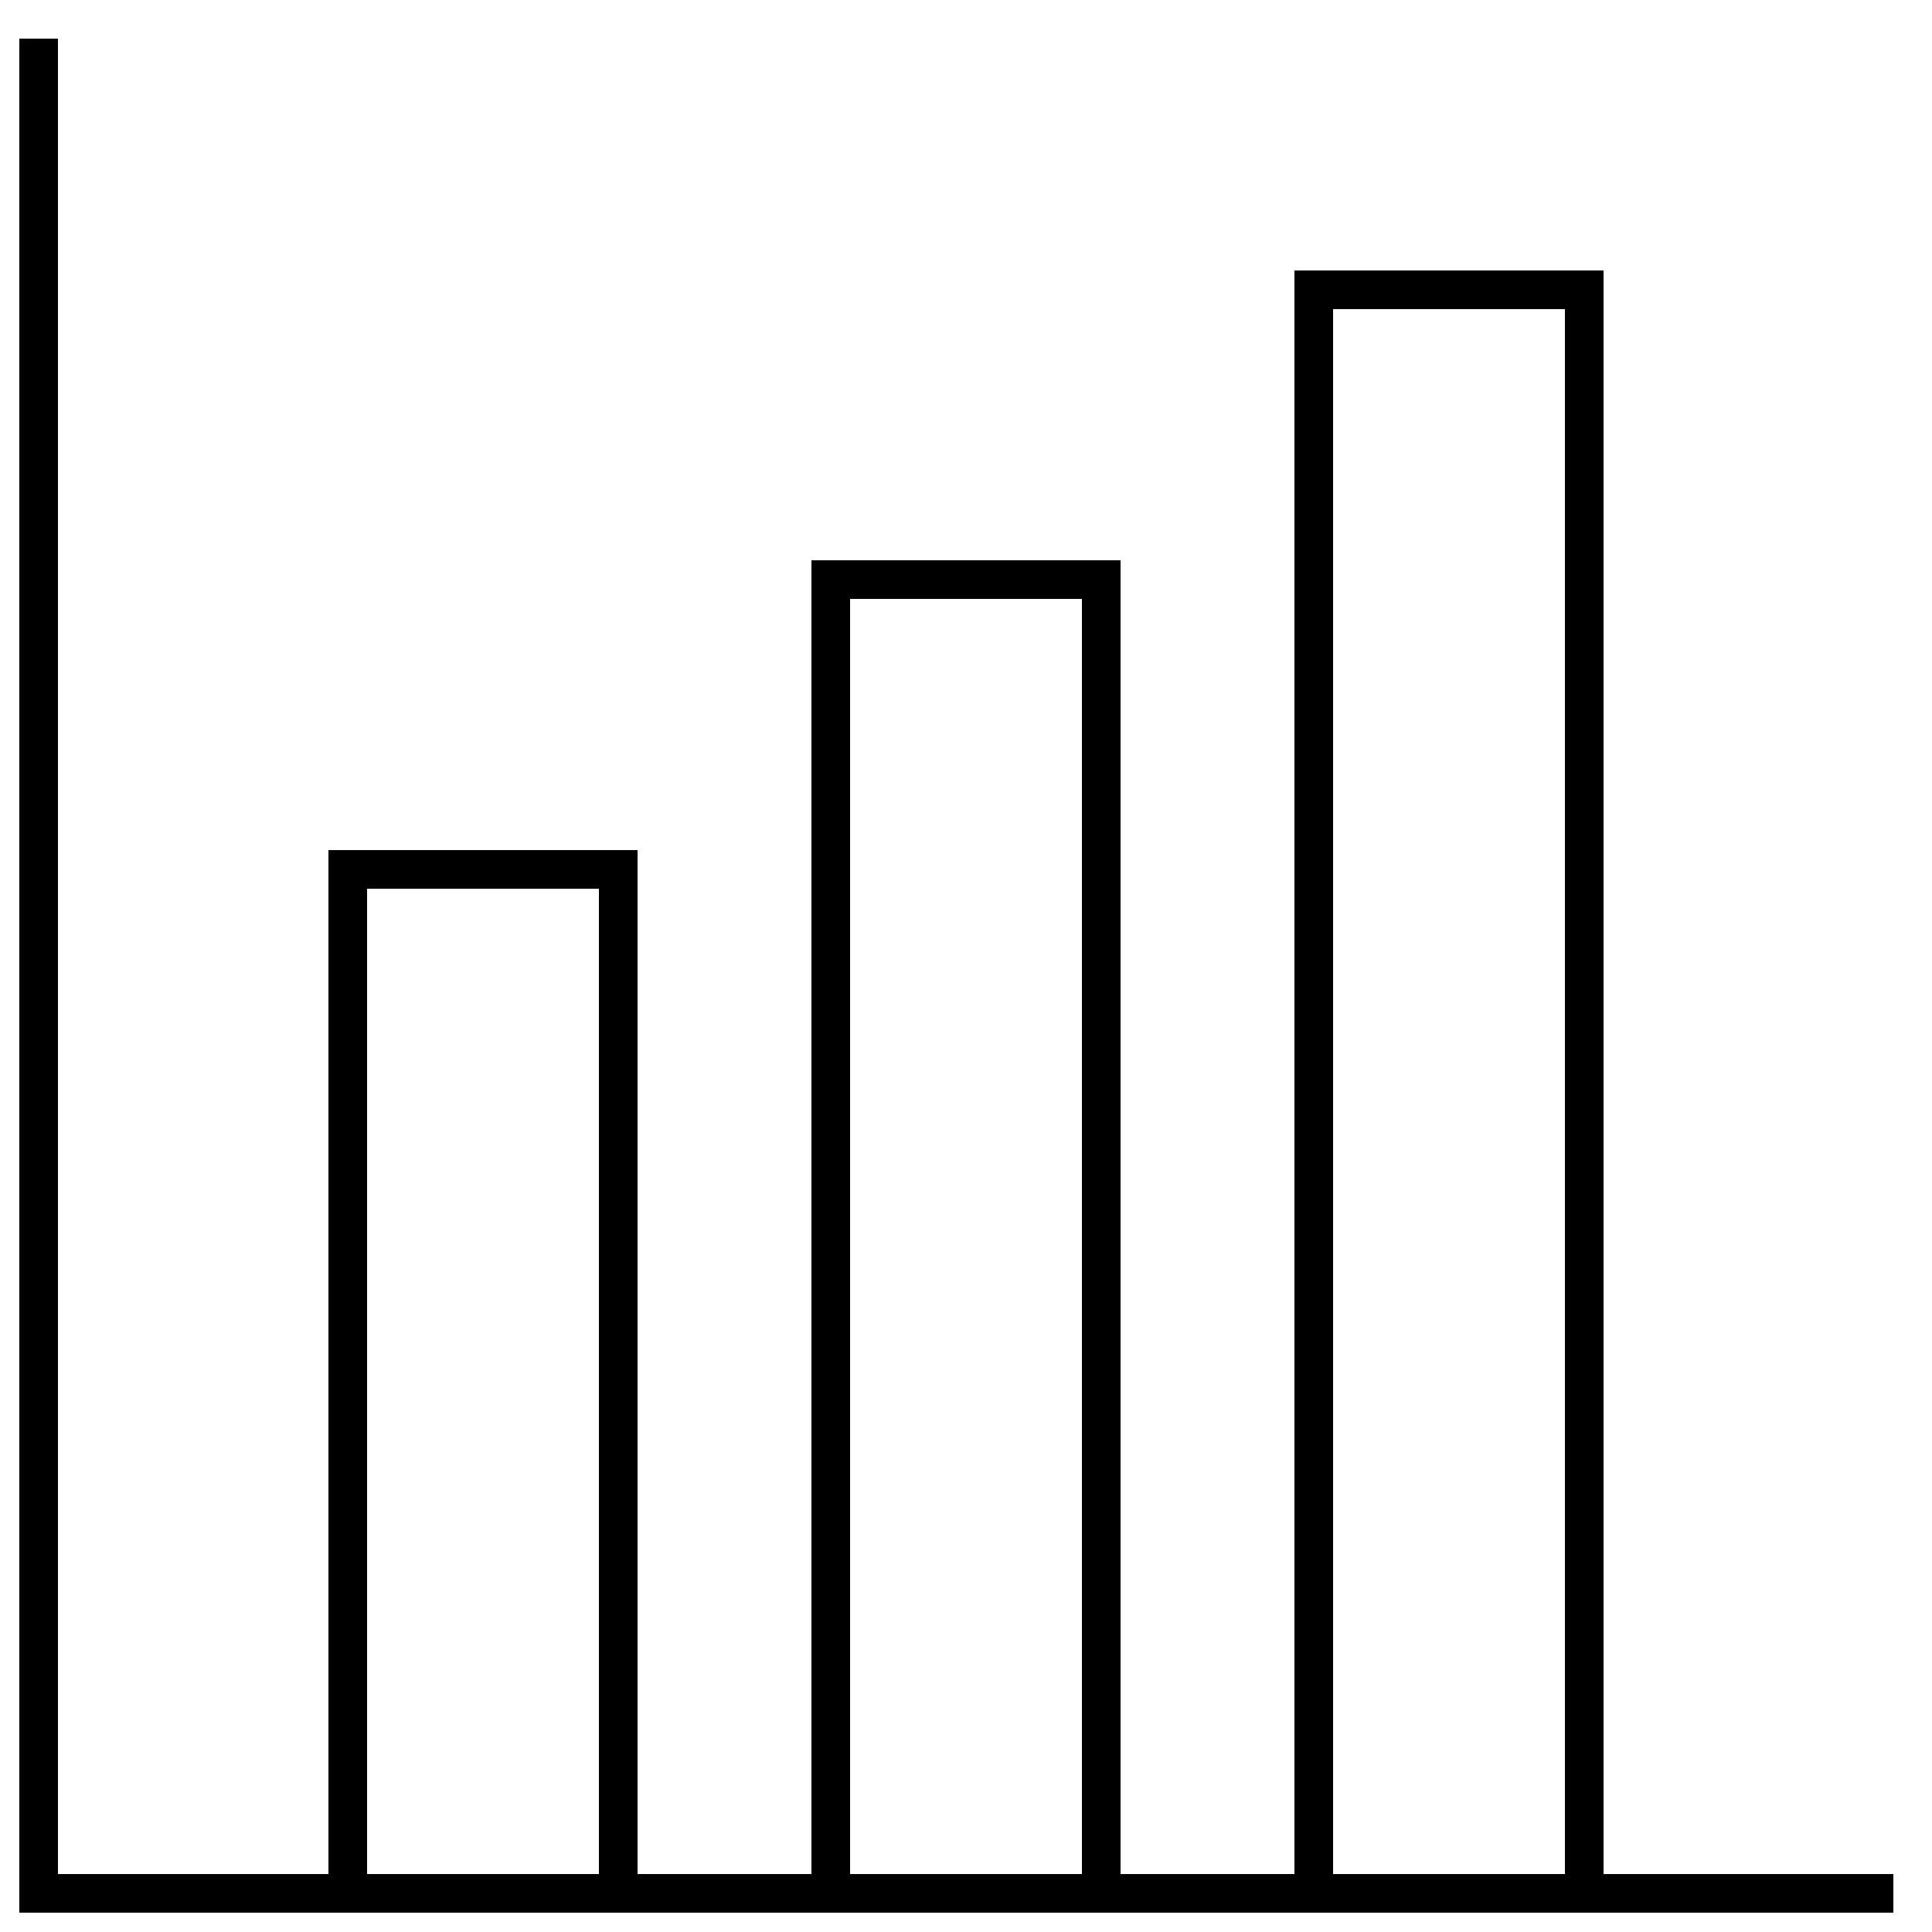 <?xml version="1.0" encoding="UTF-8"?>
<!DOCTYPE svg PUBLIC "-//W3C//DTD SVG 1.1//EN"
    "http://www.w3.org/Graphics/SVG/1.1/DTD/svg11.dtd">

<svg viewBox="-1 -1 2 2" height="100px" width="100px" xmlns="http://www.w3.org/2000/svg" xmlns:xlink="http://www.w3.org/1999/xlink">
    <g class="HaskellSvgIcons__analytics" fill="none" stroke="black" stroke-width="0.04">
        <path fill="none" d="M -0.96,-0.96 L -0.96,0.96 L 0.96,0.96 " />
        <path d="M -0.64,0.96 L -0.64,-0.1 L -0.36,-0.1 L -0.36,0.96 Z" />
        <path d="M -0.14,0.96 L -0.14,-0.4 L 0.14,-0.4 L 0.14,0.96 Z" />
        <path d="M 0.36,0.96 L 0.36,-0.7 L 0.64,-0.7 L 0.64,0.96 Z" />
    </g>
</svg>
